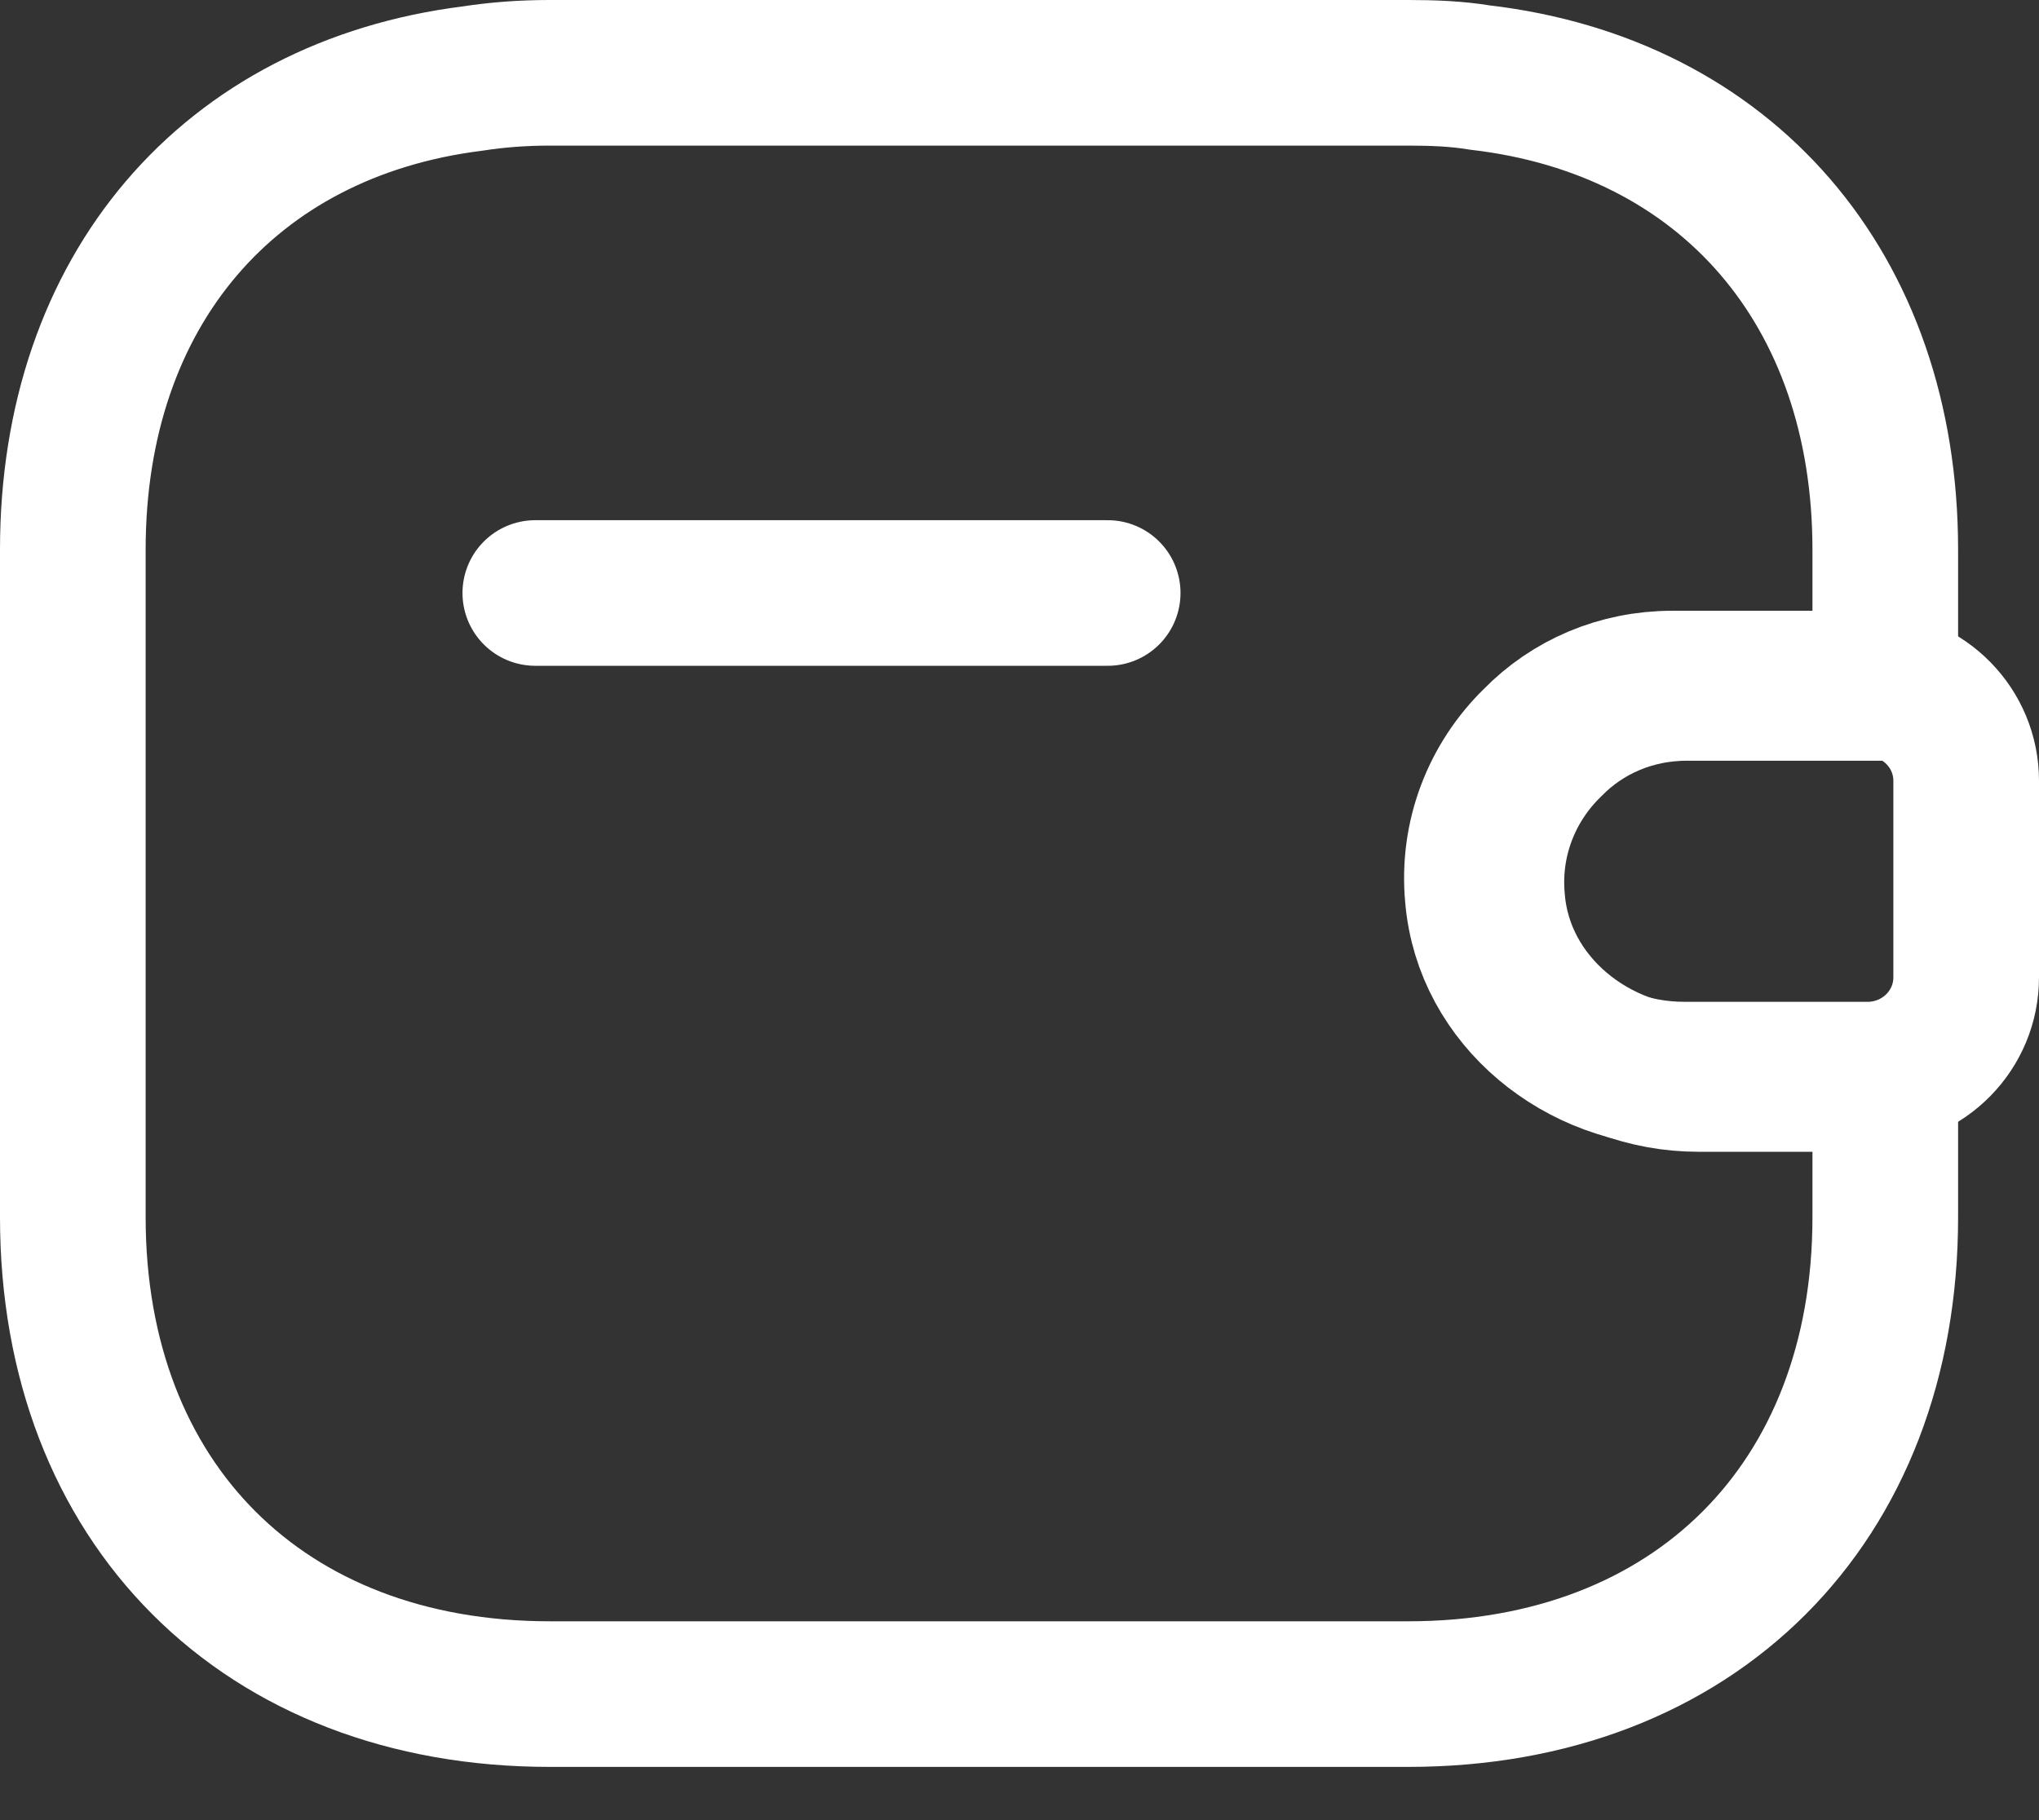 <svg width="28" height="25" viewBox="0 0 28 25" fill="none" xmlns="http://www.w3.org/2000/svg">
<rect x="0" y="0" width="28" height="25" fill="#333333" stroke="none"/>
<path d="M15.211 8.145H7.351" stroke="white" stroke-width="2" stroke-linecap="round" stroke-linejoin="round"/>
<path d="M21.278 10.235C20.727 10.772 20.413 11.545 20.492 12.37C20.61 13.785 21.906 14.82 23.321 14.82H25.889V16.719C25.889 20.649 23.269 23.269 19.339 23.269H7.55C3.62 23.269 1 20.649 1 16.719V7.55C1 3.987 3.148 1.498 6.489 1.079C6.829 1.026 7.183 1 7.55 1H19.339C19.68 1 20.007 1.013 20.321 1.065C23.701 1.458 25.889 3.96 25.889 7.55V9.449H23.164C22.43 9.449 21.762 9.737 21.278 10.235Z" stroke="white" stroke-width="2" stroke-linecap="round" stroke-linejoin="round"/>
<path d="M27 10.725V13.424C27 14.144 26.424 14.734 25.69 14.76H23.122C21.708 14.76 20.411 13.725 20.293 12.31C20.215 11.485 20.529 10.712 21.079 10.175C21.564 9.677 22.232 9.389 22.965 9.389H25.69C26.424 9.415 27 10.005 27 10.725Z" stroke="white" stroke-width="2" stroke-linecap="round" stroke-linejoin="round"/>
</svg>
